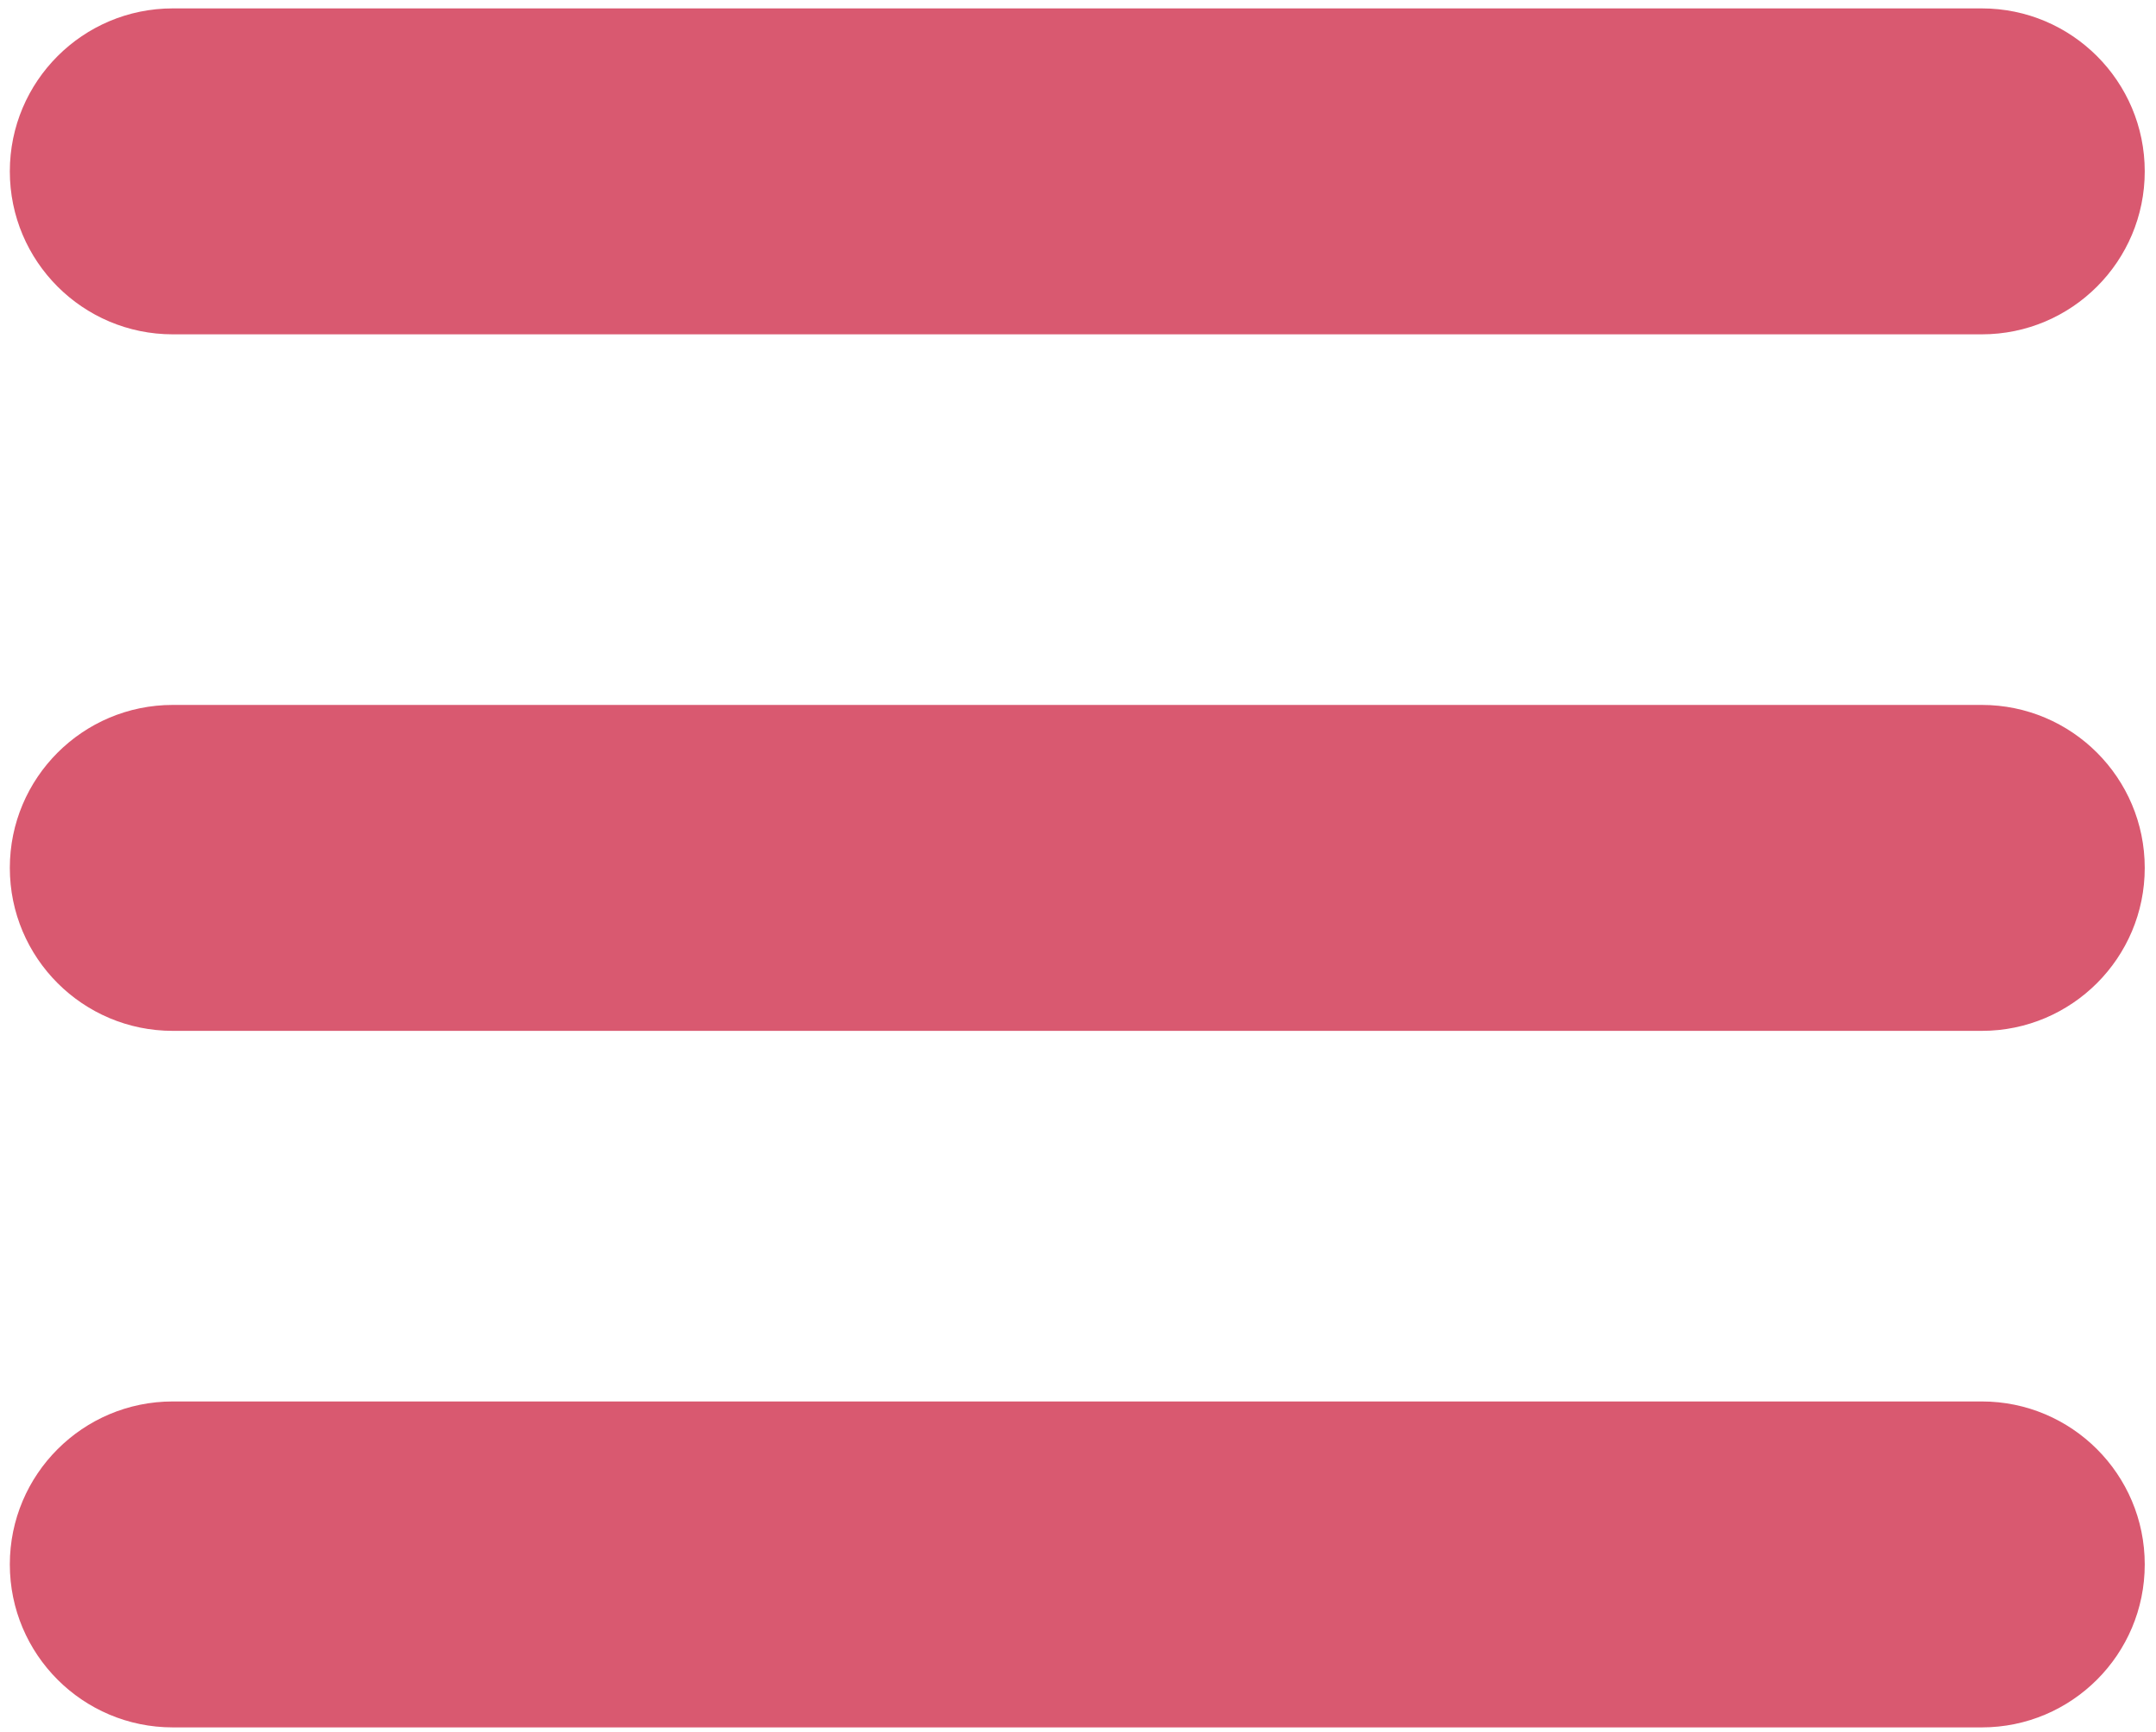<?xml version="1.0" encoding="utf-8"?>
<!-- Generator: Adobe Illustrator 28.0.0, SVG Export Plug-In . SVG Version: 6.00 Build 0)  -->
<svg version="1.1" xmlns="http://www.w3.org/2000/svg" xmlns:xlink="http://www.w3.org/1999/xlink" x="0px" y="0px"
	 viewBox="0 0 226 181.5" style="enable-background:new 0 0 226 181.5;" xml:space="preserve">
<style type="text/css">
	.st0{display:none;}
	.st1{fill:none;stroke:#D95970;stroke-width:20;stroke-miterlimit:10;}
	.st2{stroke:#D95970;stroke-width:20;stroke-miterlimit:10;}
	.st3{display:inline;}
	.st4{fill:#D95970;}
	.st5{display:inline;fill:#0000FF;}
</style>
<g id="Laag_1" class="st0">
</g>
<g id="Laag_2">
</g>
<g id="Laag_3" class="st0">
	<g class="st3">
		<path class="st4" d="M207.81,47.58H18.19c-9.43,0-17.08-7.65-17.08-17.08v0c0-9.43,7.65-17.08,17.08-17.08h189.63
			c9.43,0,17.08,7.65,17.08,17.08v0C224.89,39.93,217.25,47.58,207.81,47.58z"/>
		<path class="st4" d="M207.81,107.58H18.19c-9.43,0-17.08-7.65-17.08-17.08v0c0-9.43,7.65-17.08,17.08-17.08h189.63
			c9.43,0,17.08,7.65,17.08,17.08v0C224.89,99.93,217.25,107.58,207.81,107.58z"/>
		<path class="st4" d="M207.81,167.58H18.19c-9.43,0-17.08-7.65-17.08-17.08v0c0-9.43,7.65-17.08,17.08-17.08h189.63
			c9.43,0,17.08,7.65,17.08,17.08v0C224.89,159.93,217.25,167.58,207.81,167.58z"/>
	</g>
</g>
<g id="Laag_4">
	<path class="st4" d="M207.74,35.04H18.11c-9.43,0-17.08-7.65-17.08-17.08v0c0-9.43,7.65-17.08,17.08-17.08h189.63
		c9.43,0,17.08,7.65,17.08,17.08v0C224.82,27.39,217.17,35.04,207.74,35.04z"/>
	<path class="st4" d="M207.74,108.04H18.11c-9.43,0-17.08-7.65-17.08-17.08v0c0-9.43,7.65-17.08,17.08-17.08h189.63
		c9.43,0,17.08,7.65,17.08,17.08v0C224.82,100.39,217.17,108.04,207.74,108.04z"/>
	<path class="st4" d="M207.74,181.04H18.11c-9.43,0-17.08-7.65-17.08-17.08v0c0-9.43,7.65-17.08,17.08-17.08h189.63
		c9.43,0,17.08,7.65,17.08,17.08v0C224.82,173.39,217.17,181.04,207.74,181.04z"/>
</g>
</svg>
